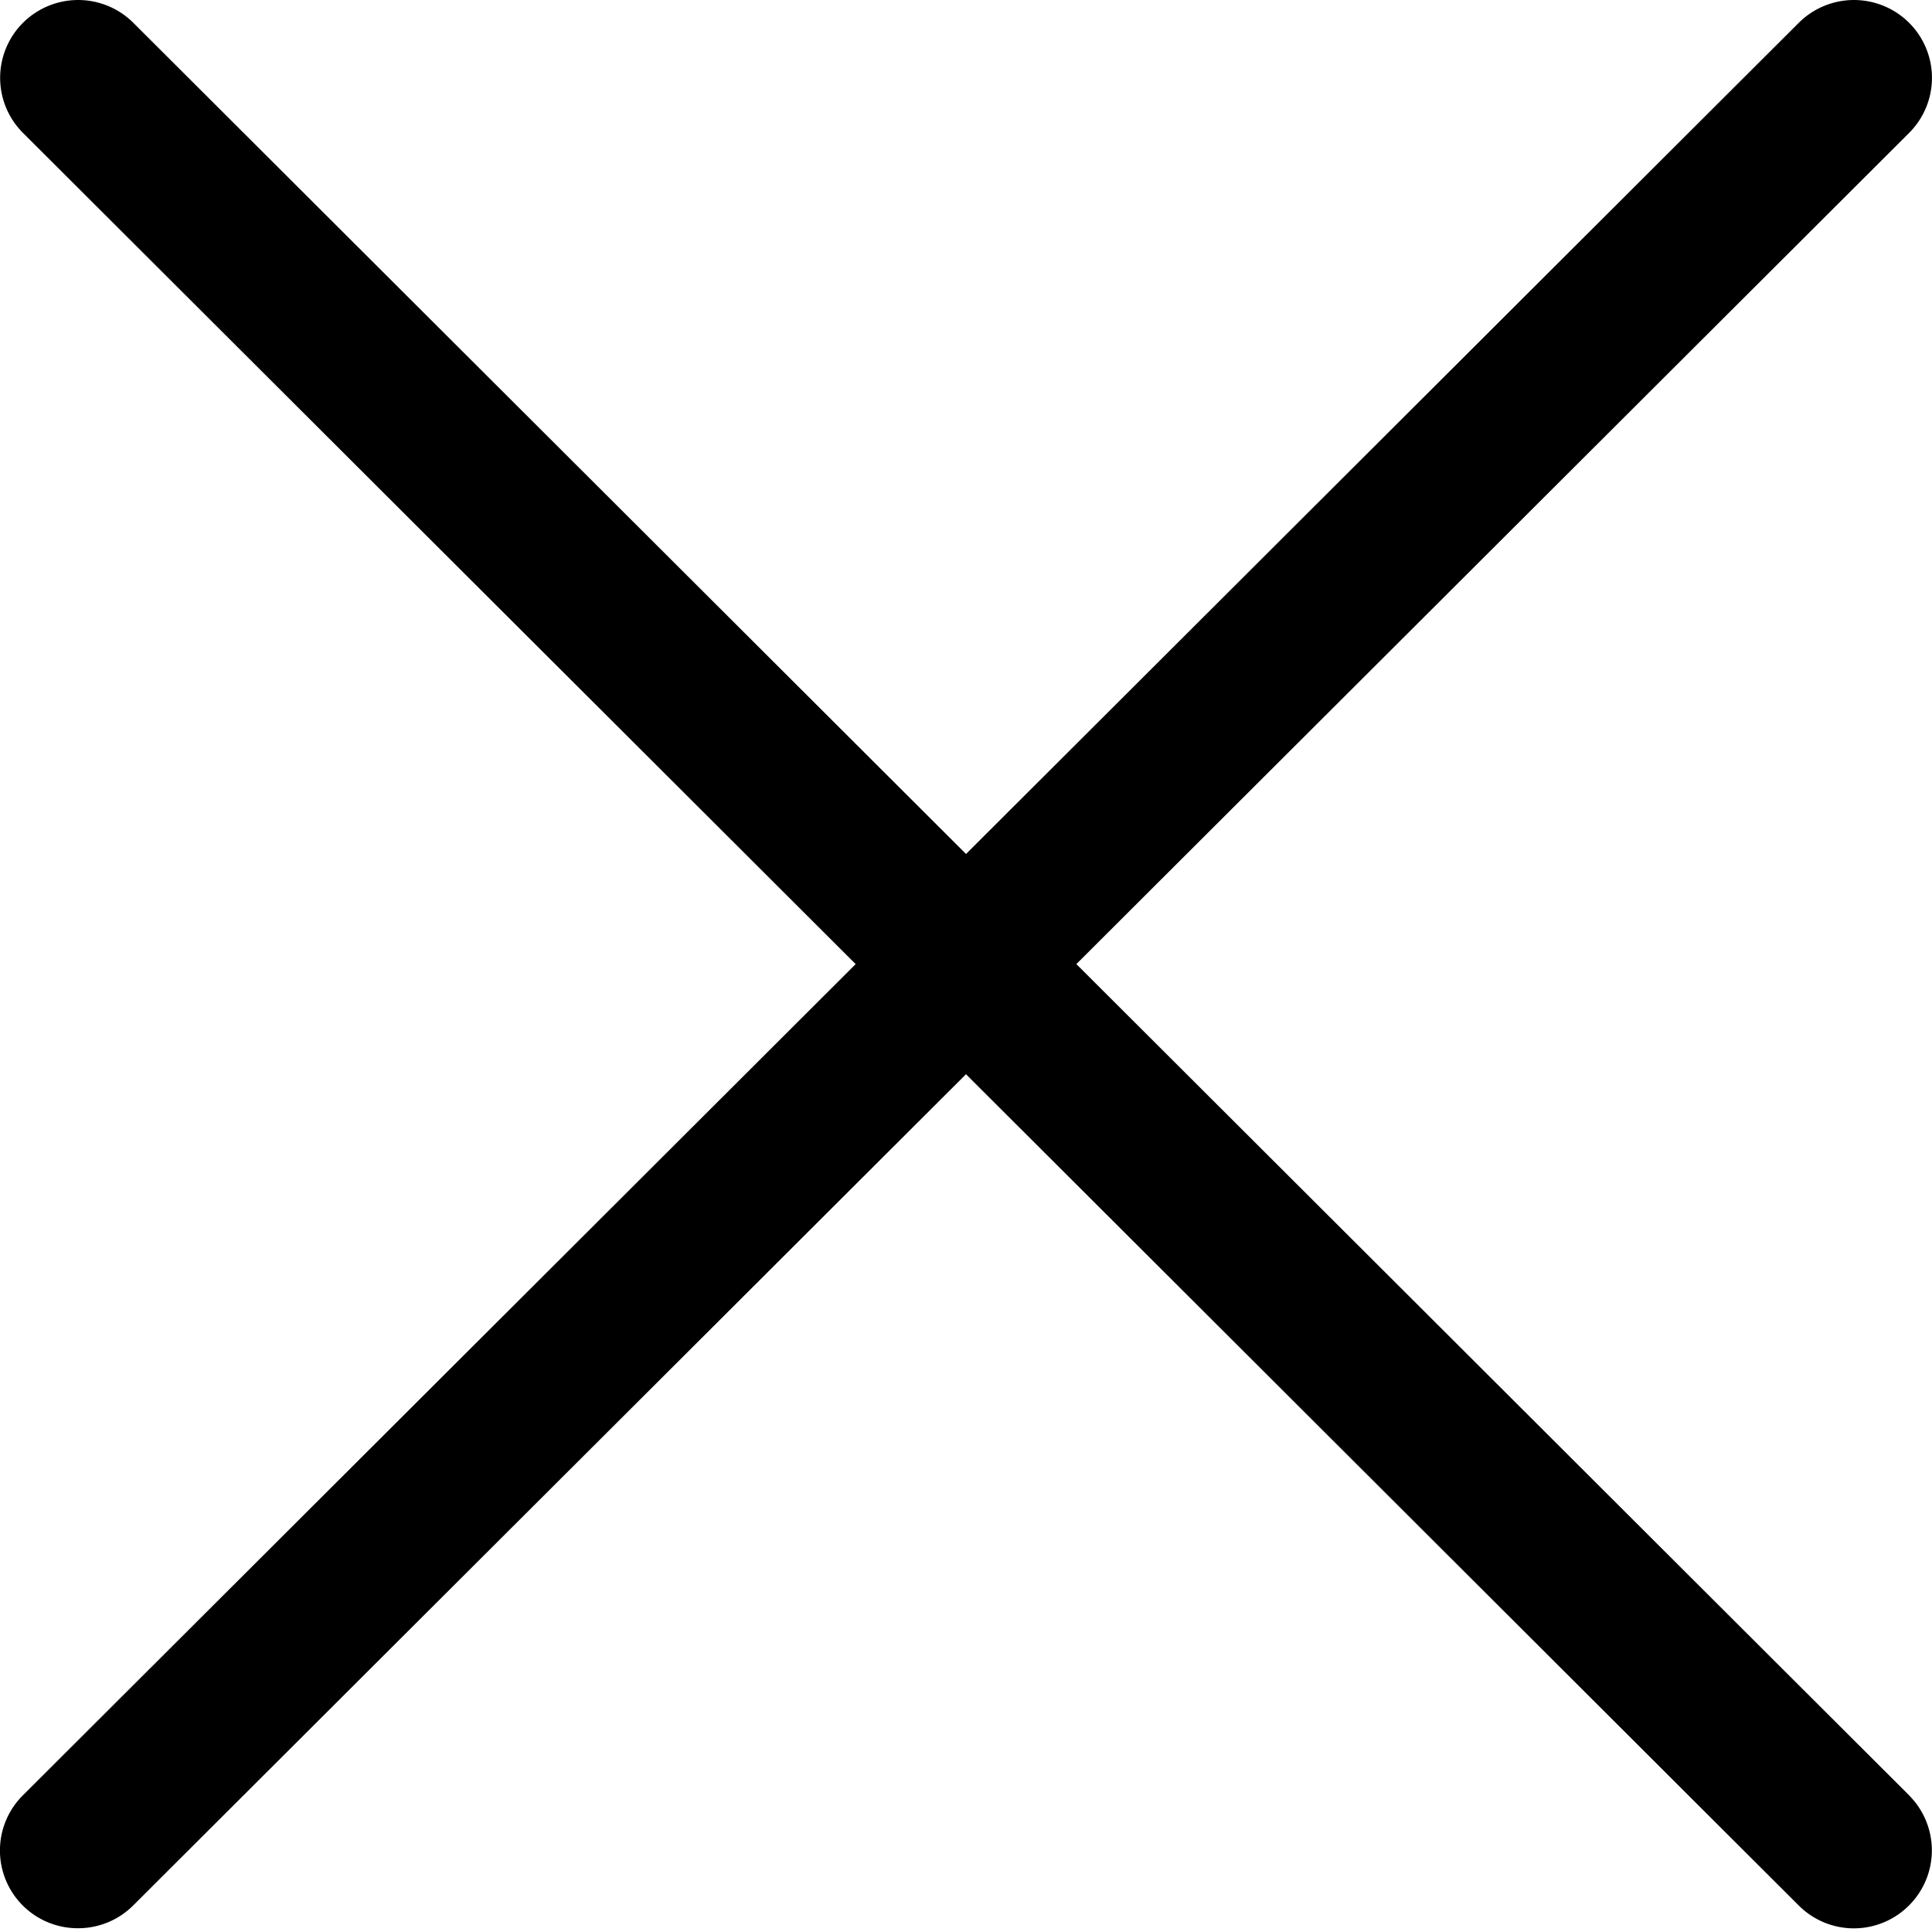 <?xml version="1.0" encoding="utf-8"?>
<svg viewBox="0 0 20 20" width="1em" height="1em" xmlns="http://www.w3.org/2000/svg">
  <g fill="#000" fill-rule="nonzero">
    <path d="M19.763.236a.809.809 0 0 0-1.142 0L.237 18.585a.805.805 0 0 0 .57 1.376.806.806 0 0 0 .572-.236L19.763 1.376a.805.805 0 0 0 0-1.14z" />
    <path d="M19.763 18.585L1.38.236a.809.809 0 0 0-1.142 0 .805.805 0 0 0 0 1.14L18.62 19.725a.806.806 0 0 0 1.142 0 .805.805 0 0 0 0-1.14z" />
  </g>
</svg>
